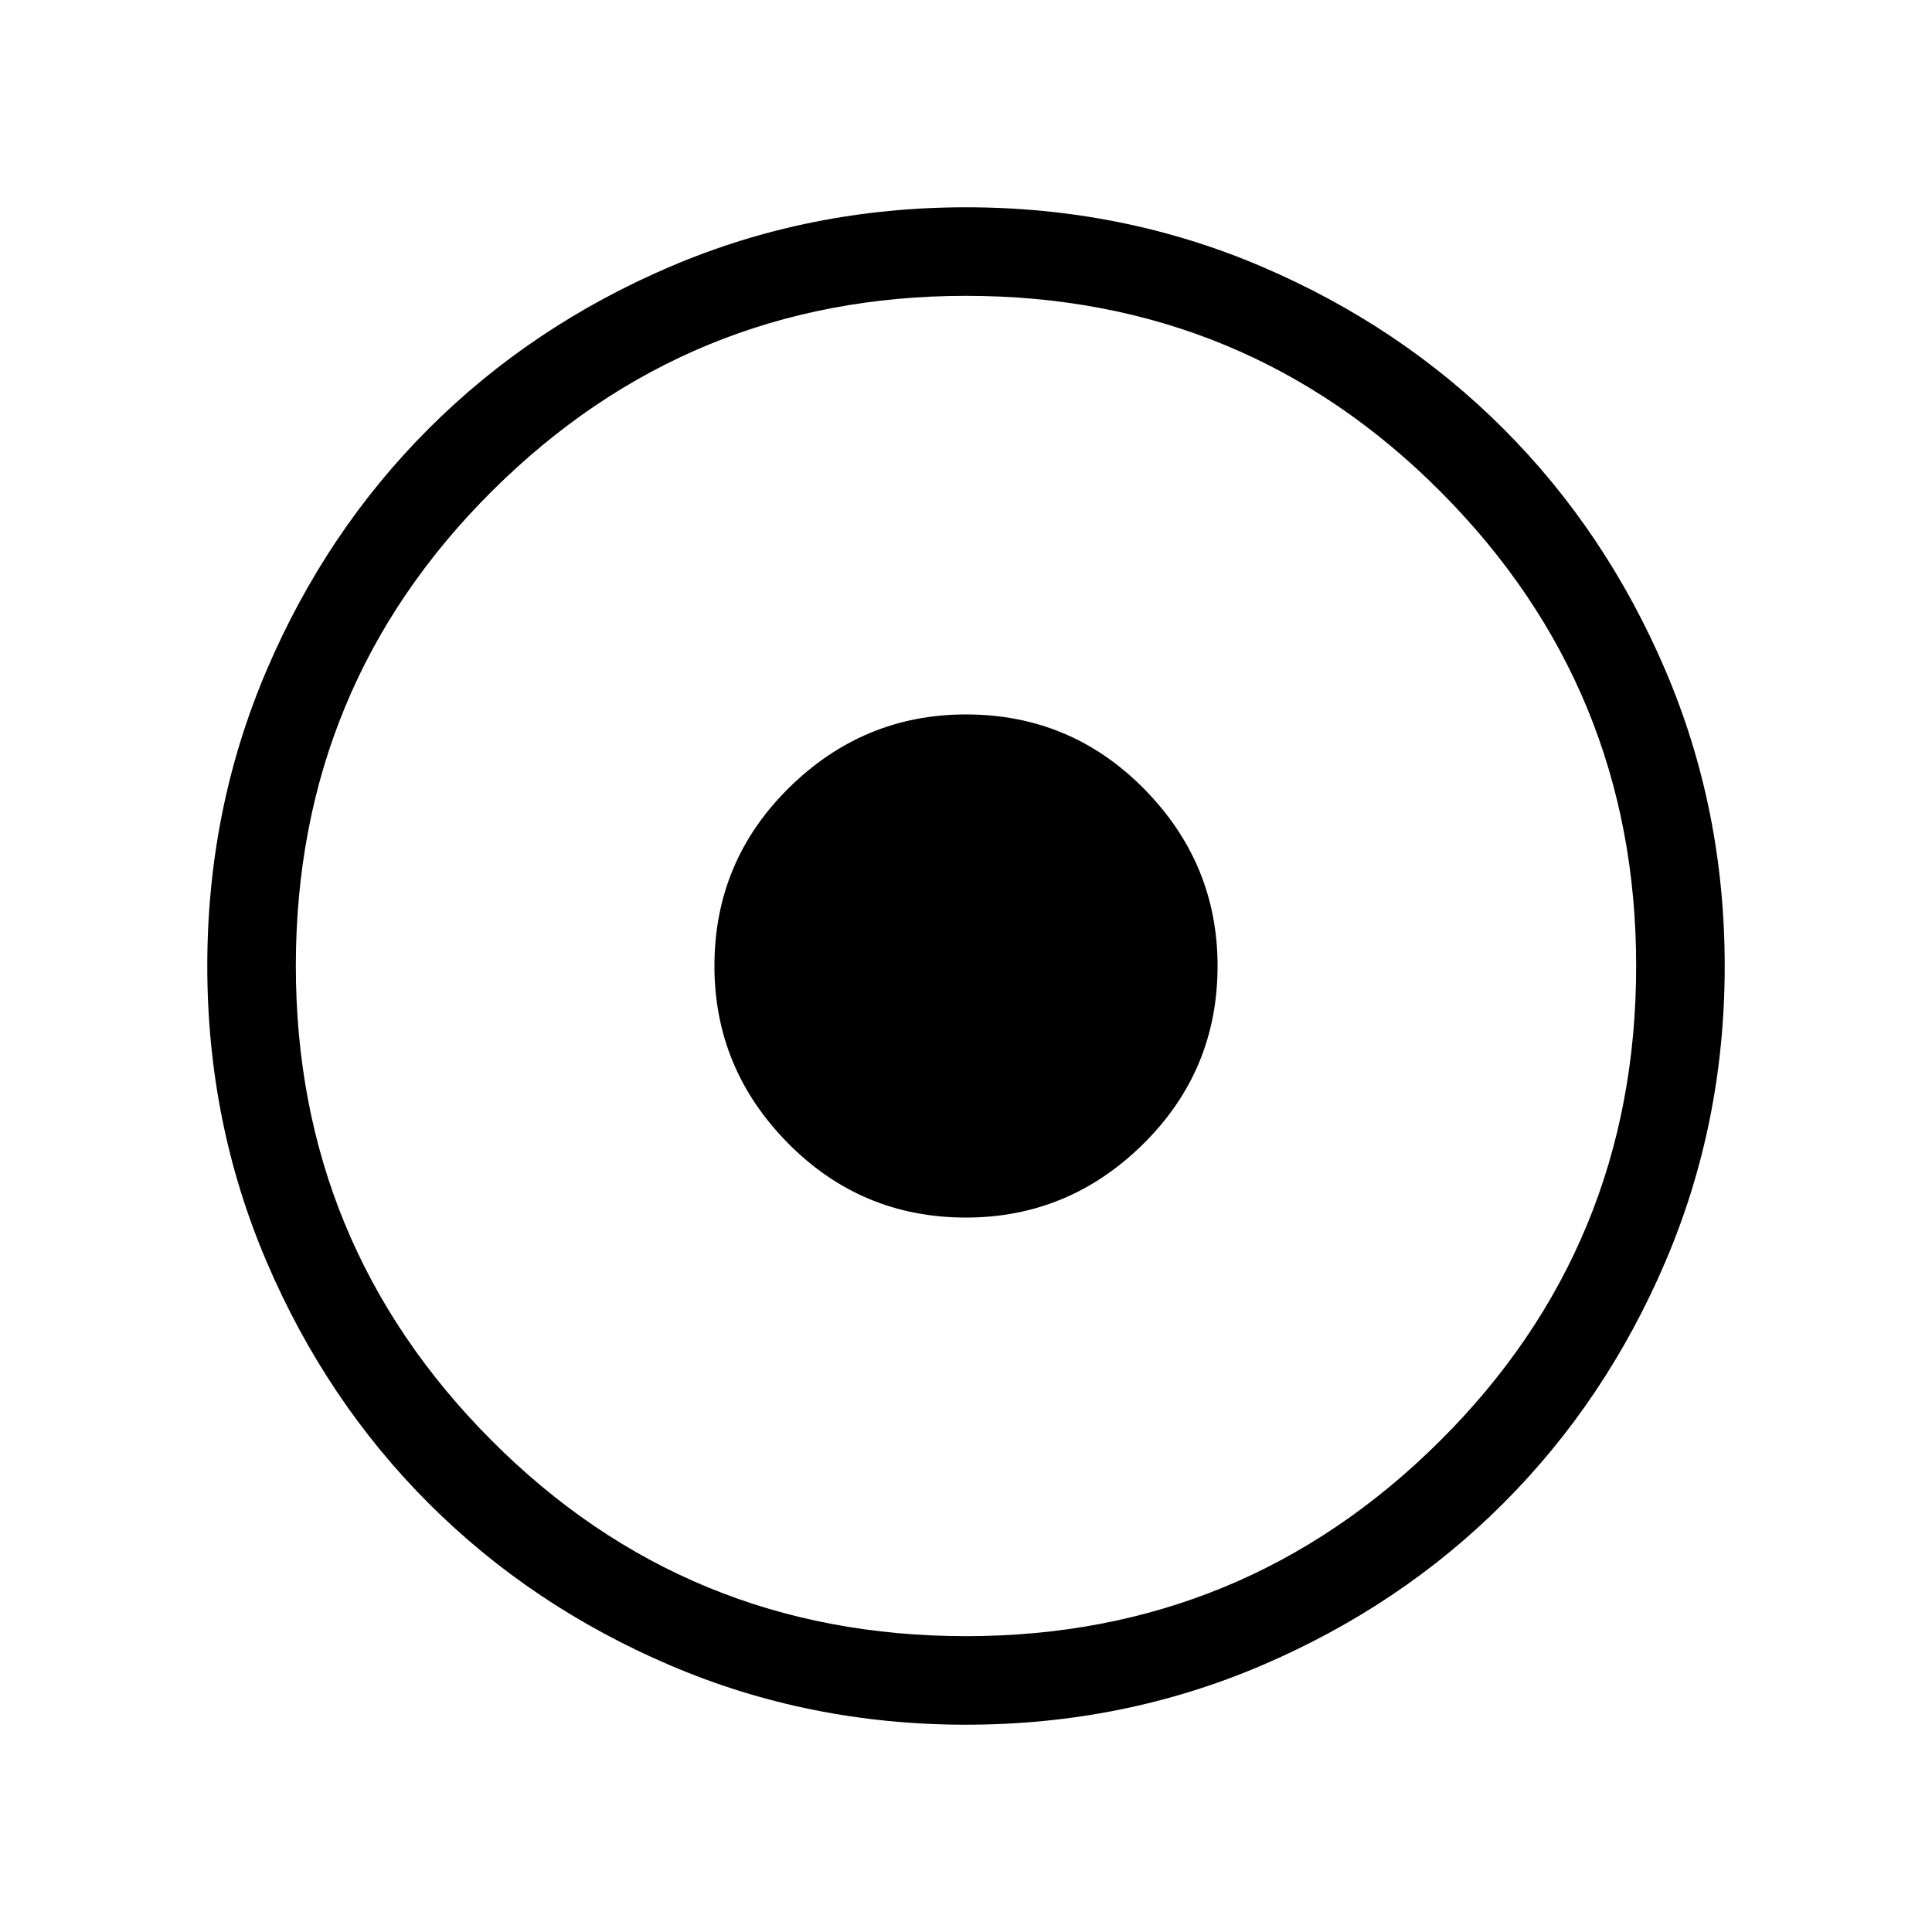 <svg xmlns="http://www.w3.org/2000/svg" height="48" width="48"><path d="M24 42.85q-3.9 0-7.35-1.475-3.45-1.475-6-4.025-2.55-2.55-4.025-6Q5.15 27.9 5.15 24q0-3.9 1.475-7.35 1.475-3.45 4.025-6 2.55-2.55 6-4.025Q20.1 5.15 24 5.15q3.9 0 7.35 1.475 3.45 1.475 6 4.025 2.55 2.55 4.025 6Q42.85 20.1 42.85 24q0 3.9-1.475 7.35-1.475 3.45-4.025 6-2.55 2.55-6 4.025Q27.9 42.85 24 42.85Zm0-2.2q6.9 0 11.775-4.85T40.65 24q0-6.9-4.85-11.775T24 7.35q-6.9 0-11.775 4.85T7.35 24q0 6.9 4.85 11.775T24 40.65Zm0-10.4q-2.6 0-4.425-1.85-1.825-1.85-1.825-4.4 0-2.6 1.85-4.425 1.85-1.825 4.4-1.825 2.6 0 4.425 1.85 1.825 1.85 1.825 4.4 0 2.6-1.85 4.425-1.85 1.825-4.4 1.825Z"/></svg>